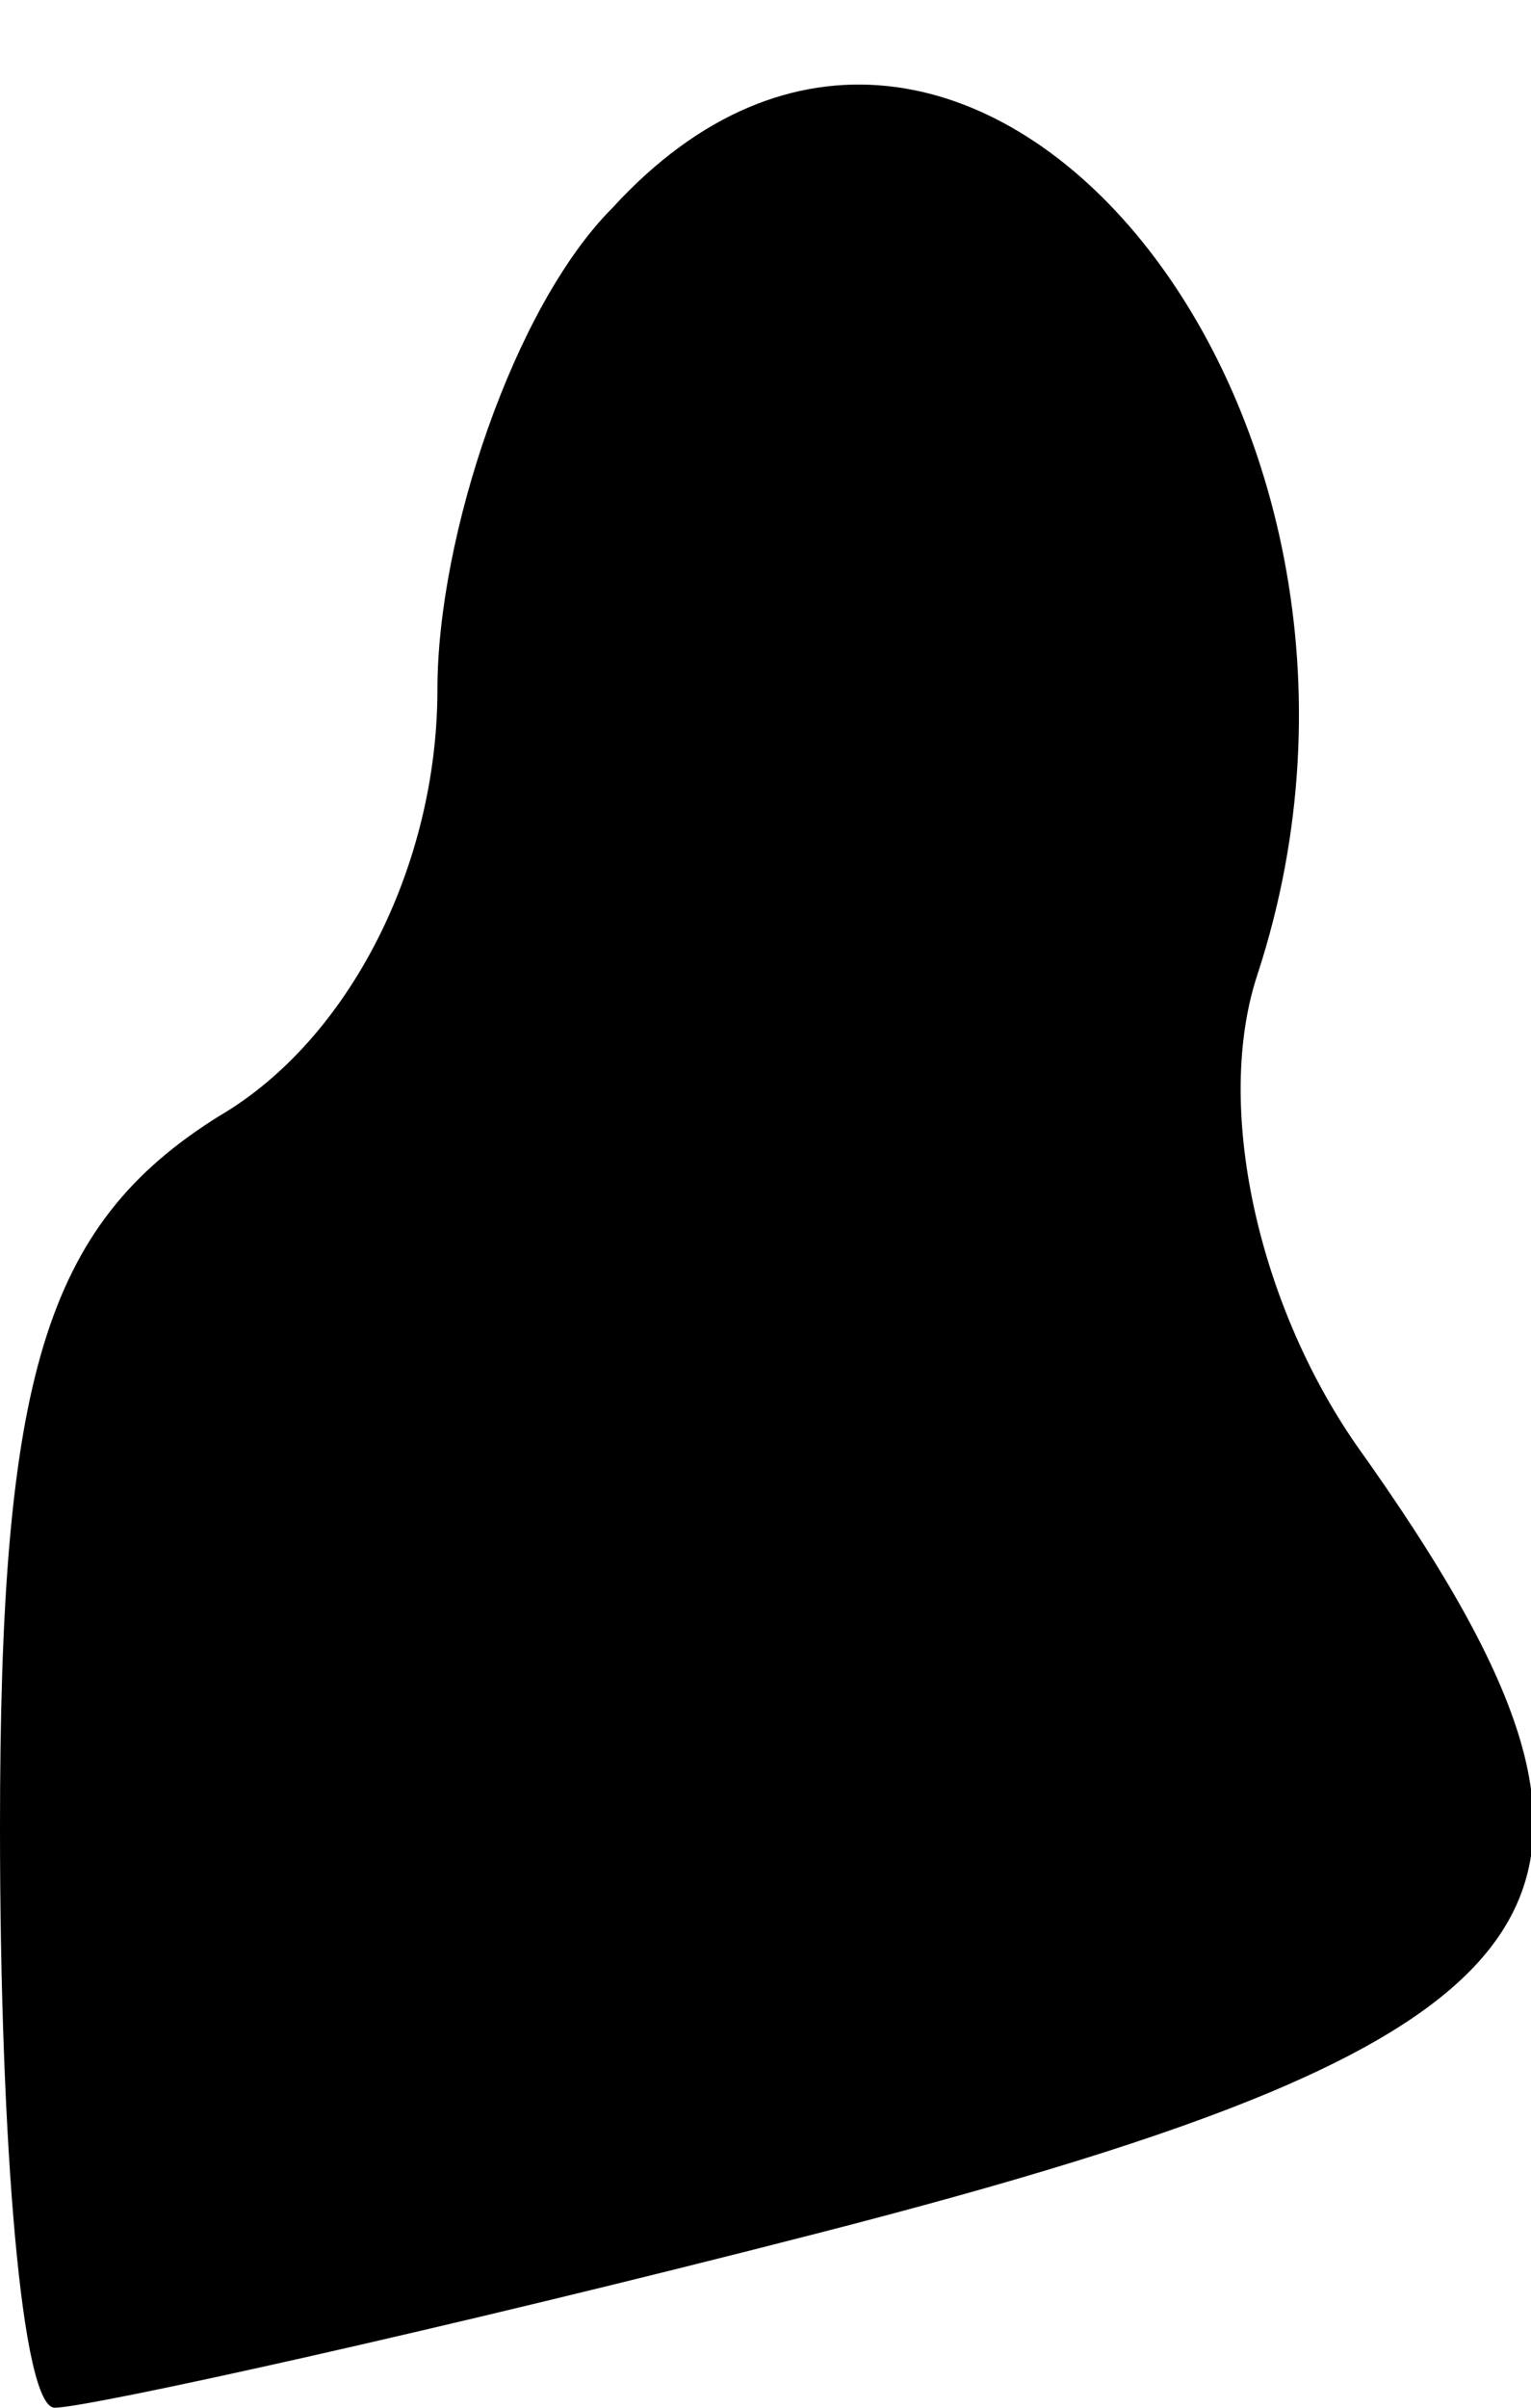 <?xml version="1.0" standalone="no"?>
<!DOCTYPE svg PUBLIC "-//W3C//DTD SVG 20010904//EN"
 "http://www.w3.org/TR/2001/REC-SVG-20010904/DTD/svg10.dtd">
<svg version="1.0" xmlns="http://www.w3.org/2000/svg"
 width="14pt" height="22pt" viewBox="0 0 14 22"
 preserveAspectRatio="xMidYMid meet">
<g transform="translate(0,22) scale(0.1,-0.1)"
fill="#000000" stroke="none">
<path fill="#000000" stroke="none" d="M56 201 c-9 -9 -16 -30 -16 -44 0 -16
-8 -32 -20 -39 -16 -10 -20 -24 -20 -65 0 -29 2 -53 5 -53 3 0 35 7 70 16 70
18 79 30 49 72 -9 13 -13 31 -9 43 17 52 -27 105 -59 70z"/>
</g>
</svg>
